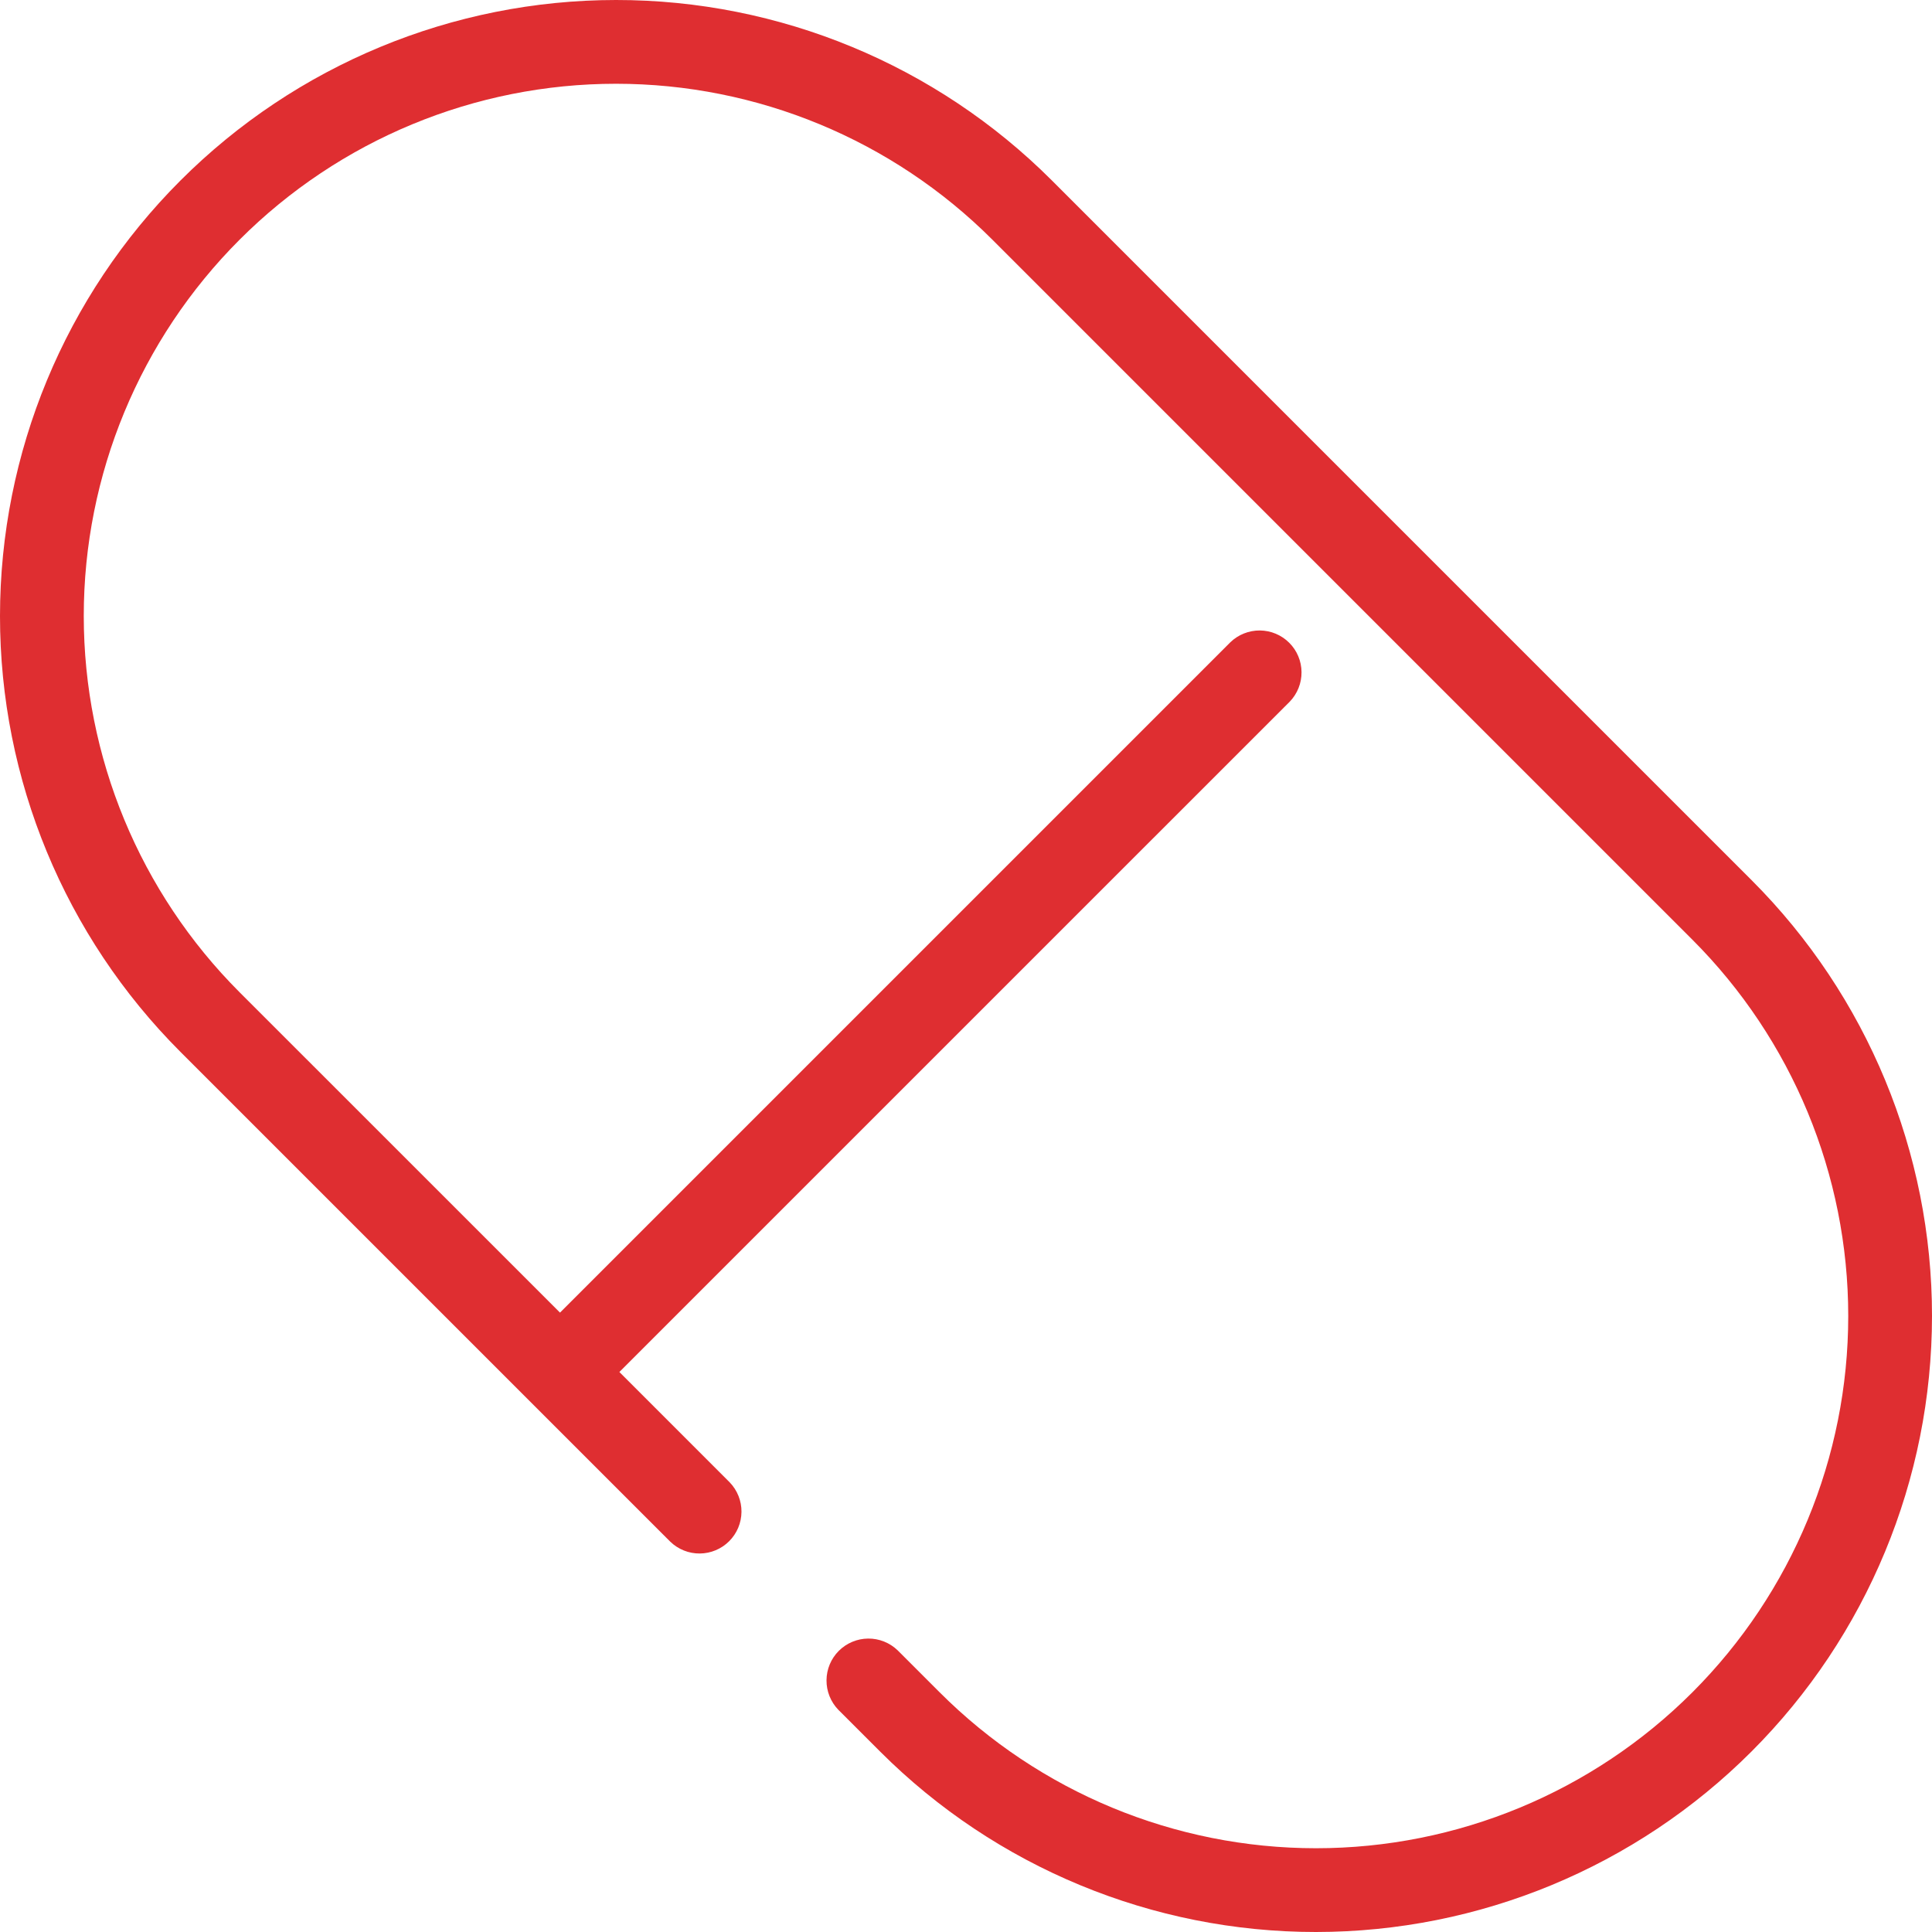<svg width="76" height="76" viewBox="0 0 76 76" fill="none" xmlns="http://www.w3.org/2000/svg">
<path d="M68.909 34.629L41.371 7.091C36.825 2.549 30.66 -0.002 24.234 8.51044e-07C17.807 0.002 11.644 2.555 7.1 7.1C2.555 11.644 0.002 17.807 8.51053e-07 24.233C-0.002 30.66 2.549 36.824 7.091 41.371L26.368 60.647C26.68 60.948 27.097 61.115 27.53 61.111C27.963 61.107 28.378 60.933 28.684 60.627C28.991 60.321 29.164 59.906 29.168 59.473C29.172 59.04 29.005 58.623 28.704 58.311L24.365 53.971L50.736 27.601C51.036 27.29 51.203 26.872 51.199 26.439C51.196 26.006 51.022 25.591 50.715 25.285C50.409 24.979 49.995 24.805 49.561 24.801C49.128 24.798 48.711 24.964 48.399 25.265L22.029 51.635L9.427 39.035C5.501 35.108 3.295 29.783 3.295 24.23C3.295 18.678 5.501 13.353 9.427 9.427C13.354 5.5 18.679 3.295 24.232 3.295C29.785 3.295 35.11 5.501 39.036 9.427L66.573 36.964C70.499 40.891 72.705 46.216 72.705 51.769C72.705 57.321 70.5 62.646 66.573 66.573C62.647 70.499 57.322 72.705 51.769 72.705C46.217 72.705 40.891 70.499 36.965 66.573L35.313 64.921C35.001 64.62 34.584 64.453 34.15 64.457C33.717 64.461 33.303 64.635 32.996 64.941C32.69 65.247 32.516 65.662 32.513 66.095C32.509 66.528 32.675 66.945 32.976 67.257L34.629 68.909C39.175 73.451 45.34 76.002 51.766 76C58.193 75.998 64.356 73.445 68.9 68.9C73.445 64.356 75.998 58.193 76 51.767C76.002 45.34 73.451 39.176 68.909 34.629Z" fill="#DF2E31"/>
</svg>
